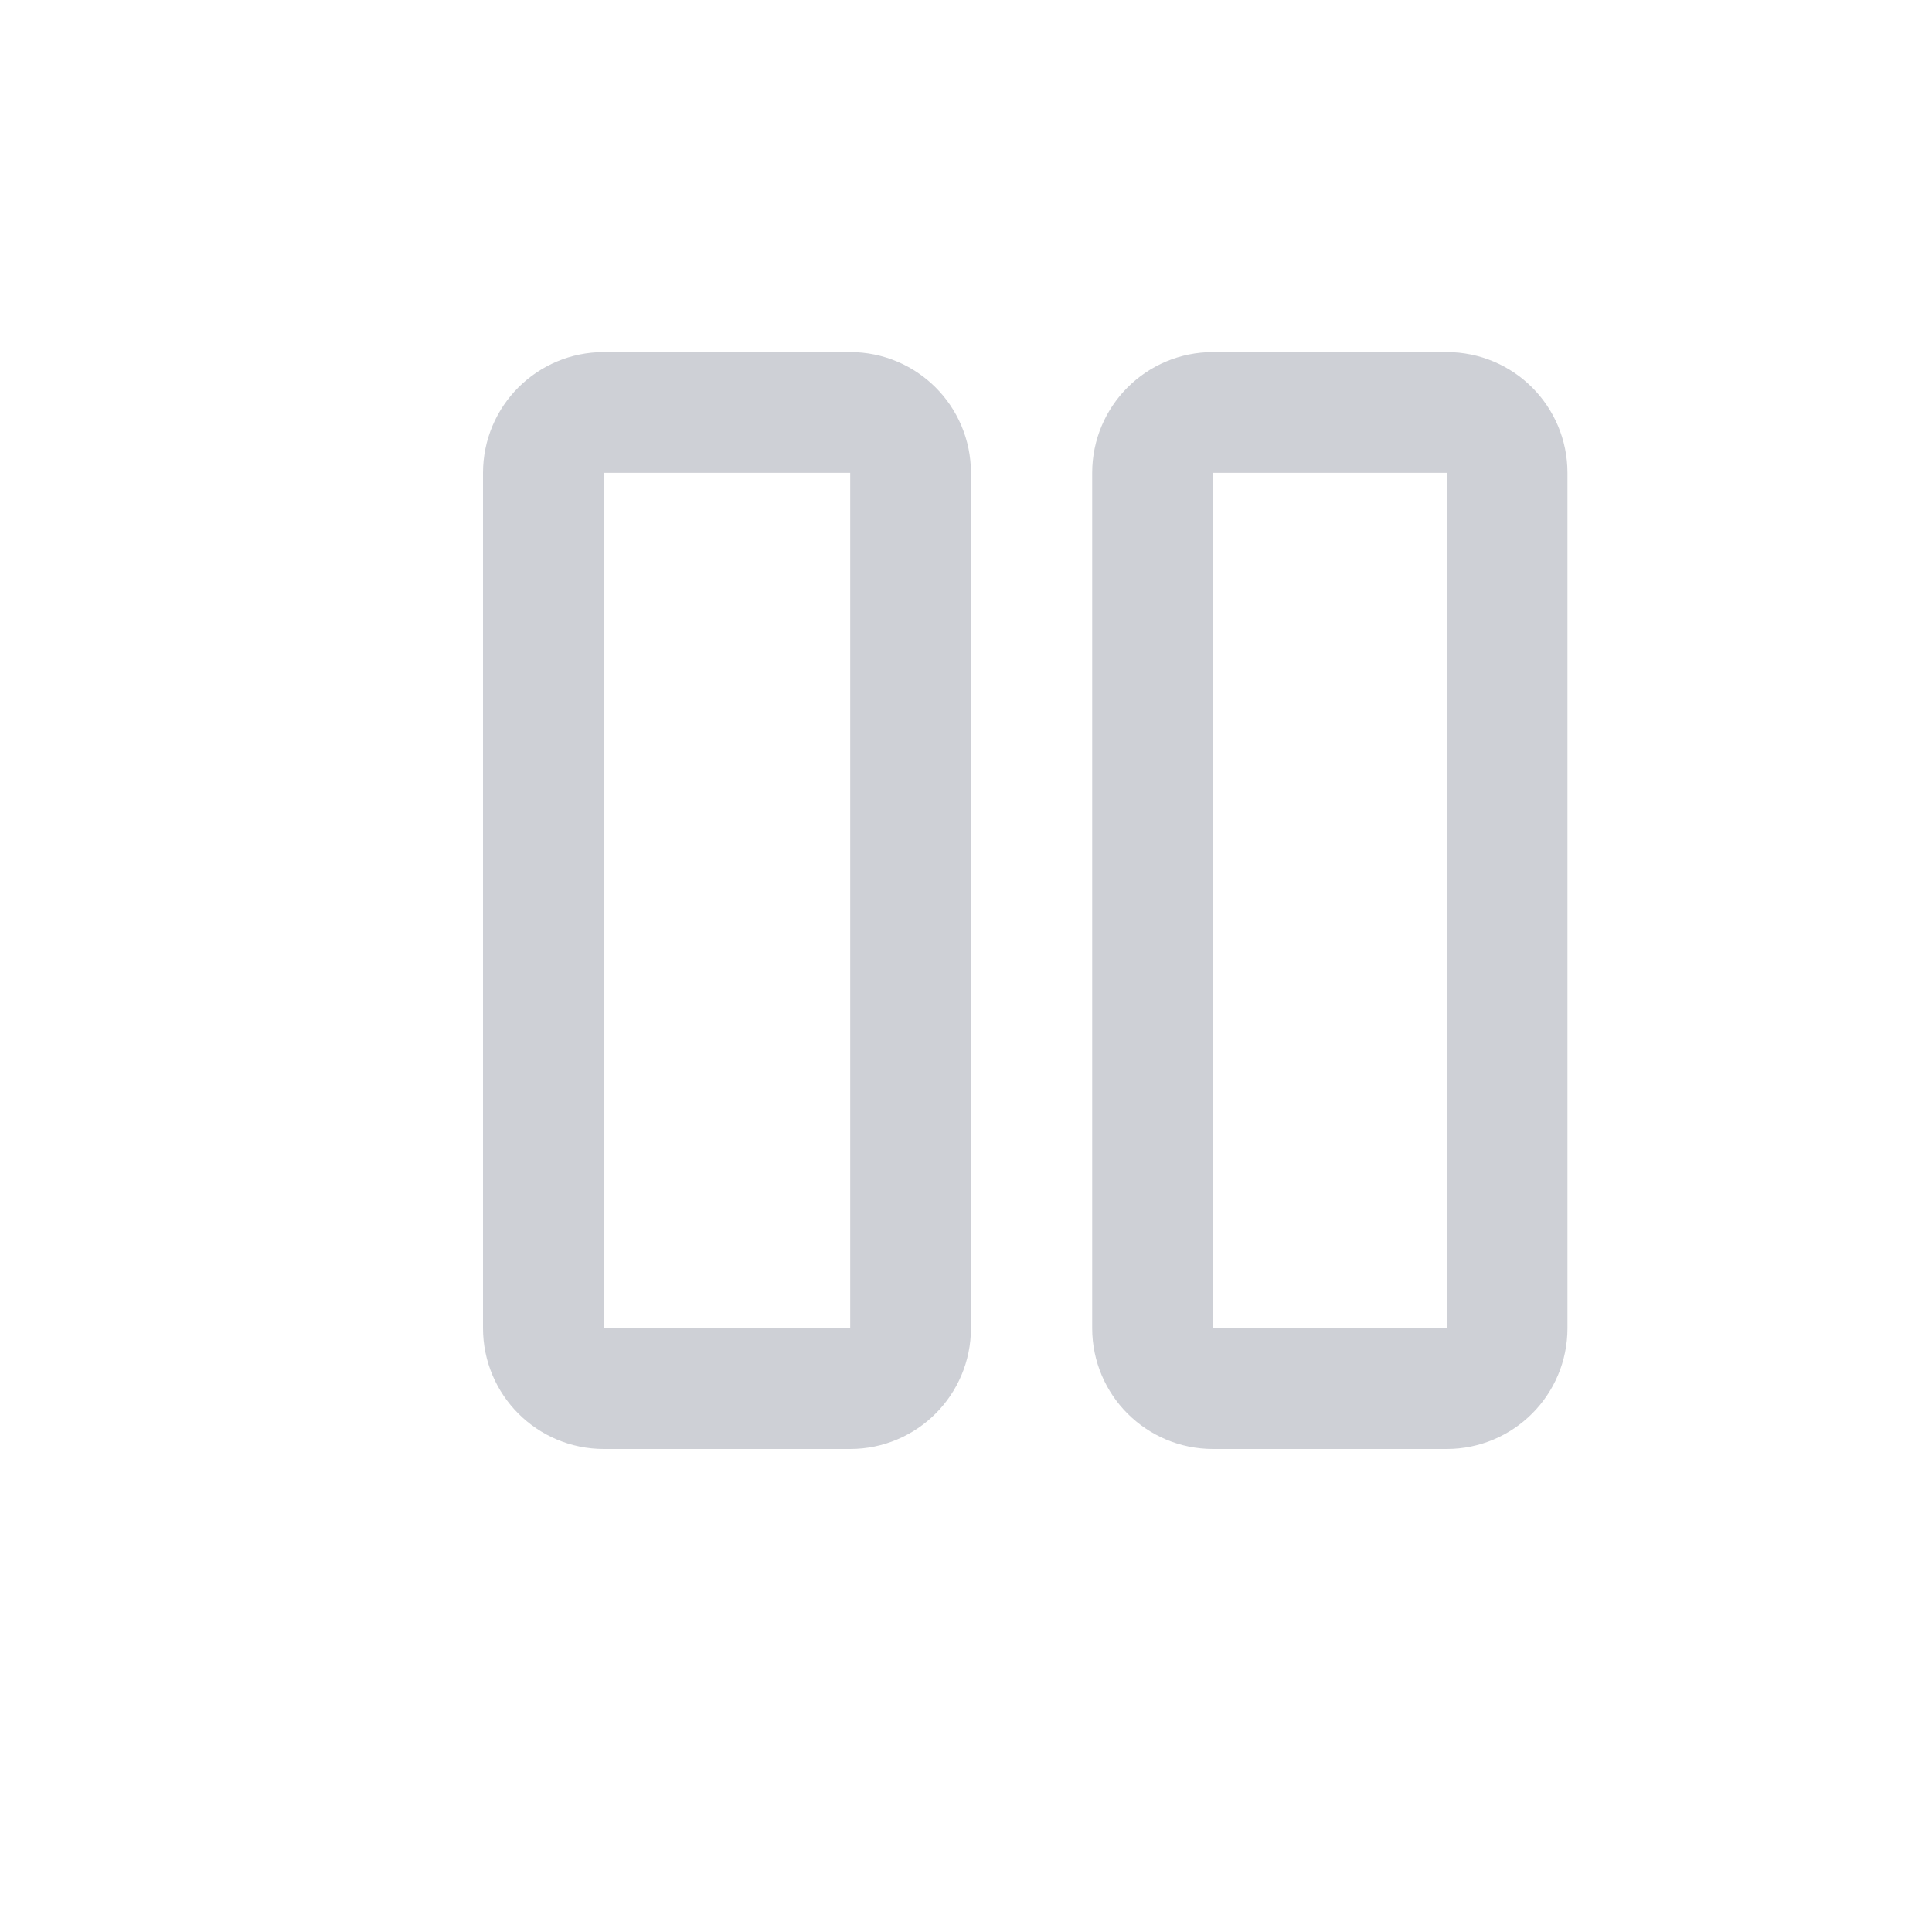 <svg width="16" height="16" viewBox="0 0 16 16" fill="none" xmlns="http://www.w3.org/2000/svg">
<path d="M4.5 3.916C4.5 3.639 4.724 3.416 5 3.416H7.041C7.317 3.416 7.541 3.639 7.541 3.916V11C7.541 11.276 7.317 11.5 7.041 11.5H5C4.724 11.5 4.5 11.276 4.5 11V3.916Z" stroke="#CED0D6"/>
<path d="M9.545 3.916C9.545 3.639 9.769 3.416 10.045 3.416H11.981C12.257 3.416 12.481 3.639 12.481 3.916V11C12.481 11.276 12.257 11.5 11.981 11.5H10.045C9.769 11.5 9.545 11.276 9.545 11V3.916Z" stroke="#CED0D6"/>
</svg>
